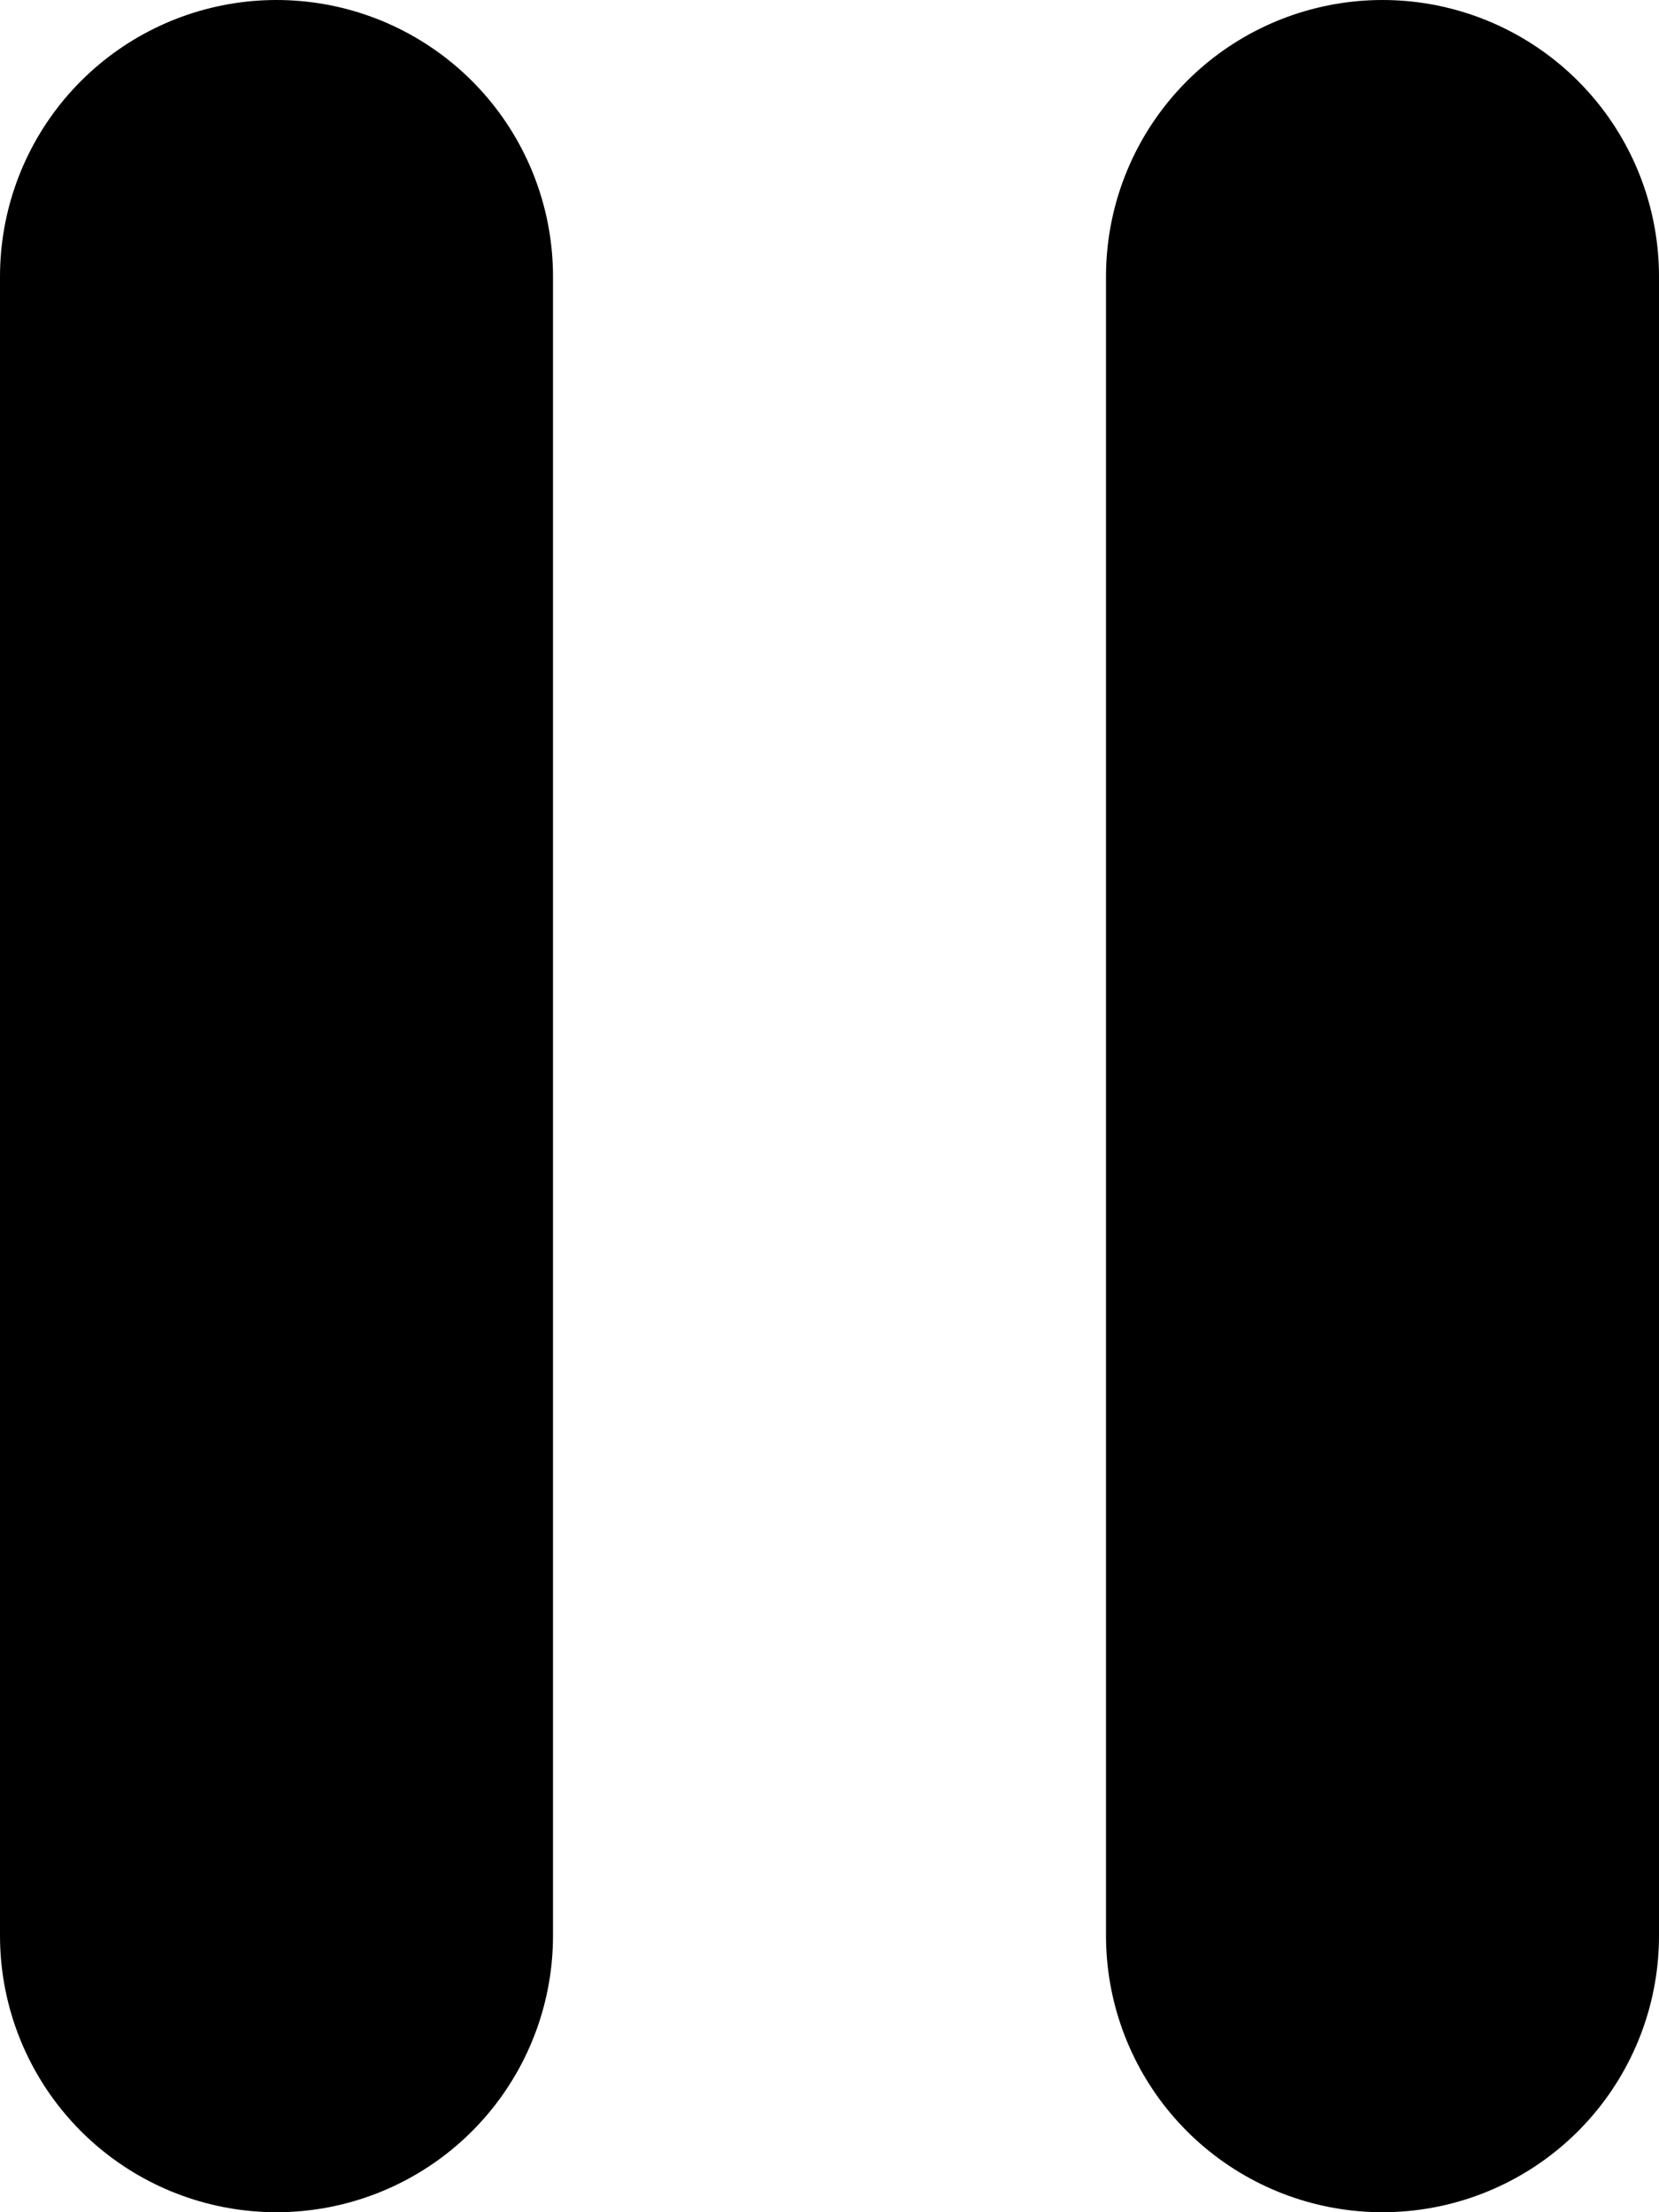 <svg width="6" height="8" viewBox="0 0 6 8" fill="none" xmlns="http://www.w3.org/2000/svg">
<path d="M1 7V1" stroke="black" stroke-width="2" stroke-linecap="round" stroke-linejoin="round"/>
<path d="M5 7V1" stroke="black" stroke-width="2" stroke-linecap="round" stroke-linejoin="round"/>
</svg>

